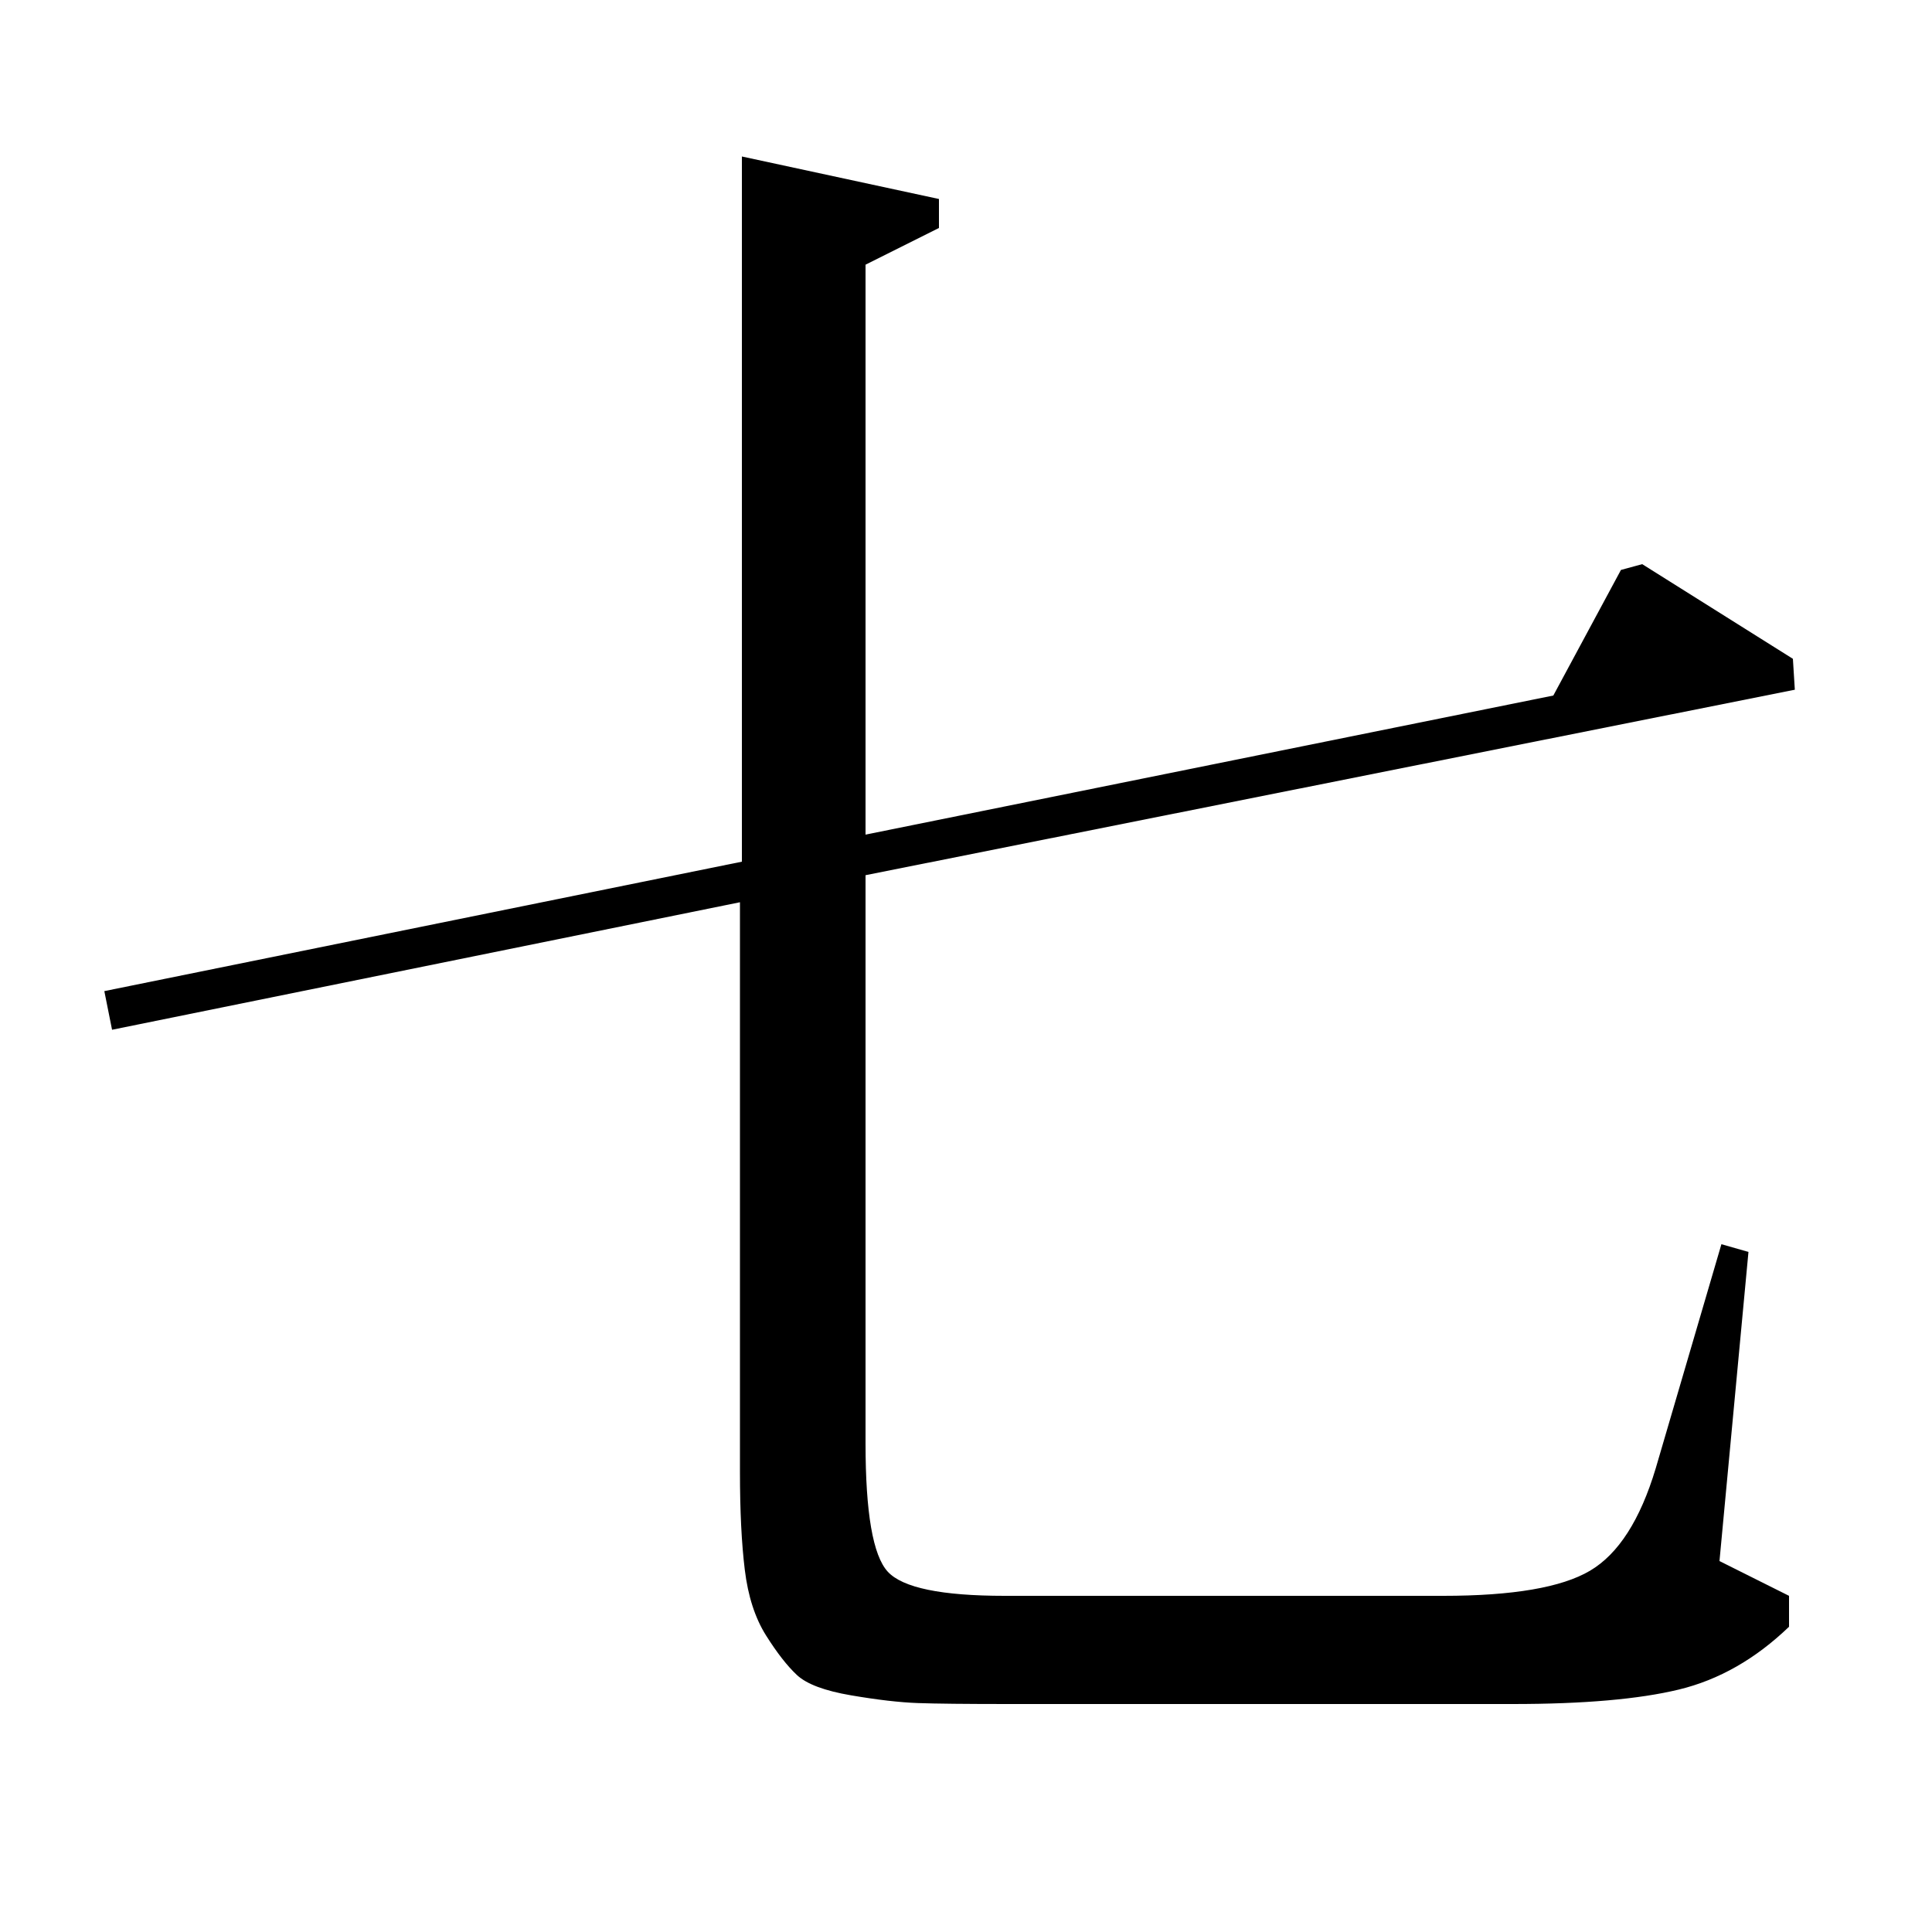 <?xml version="1.0" standalone="no"?>
<!DOCTYPE svg PUBLIC "-//W3C//DTD SVG 1.1//EN" "http://www.w3.org/Graphics/SVG/1.1/DTD/svg11.dtd" >
<svg xmlns="http://www.w3.org/2000/svg" xmlns:xlink="http://www.w3.org/1999/xlink" version="1.1" viewBox="0 -140 1000 1000">
  <g transform="matrix(1 0 0 -1 0 860)">
   <path fill="currentColor"
d="M448 568l356 72l35 65l11 3l78 -49l1 -16l-481 -96v-294q0 -54 11.5 -66.5t60.5 -12.5h227q54 0 76 13t34 53l34 116l14 -4l-15 -160l36 -18v-16q-26 -25 -57 -32.5t-86 -7.5h-261q-33 0 -47 0.5t-34.5 4t-28 10.5t-16 20.5t-11 34t-2.5 50.5v295l-325 -66l-4 20l330 67
v365l102 -22v-15l-38 -19v-295z" />
  </g>

</svg>

